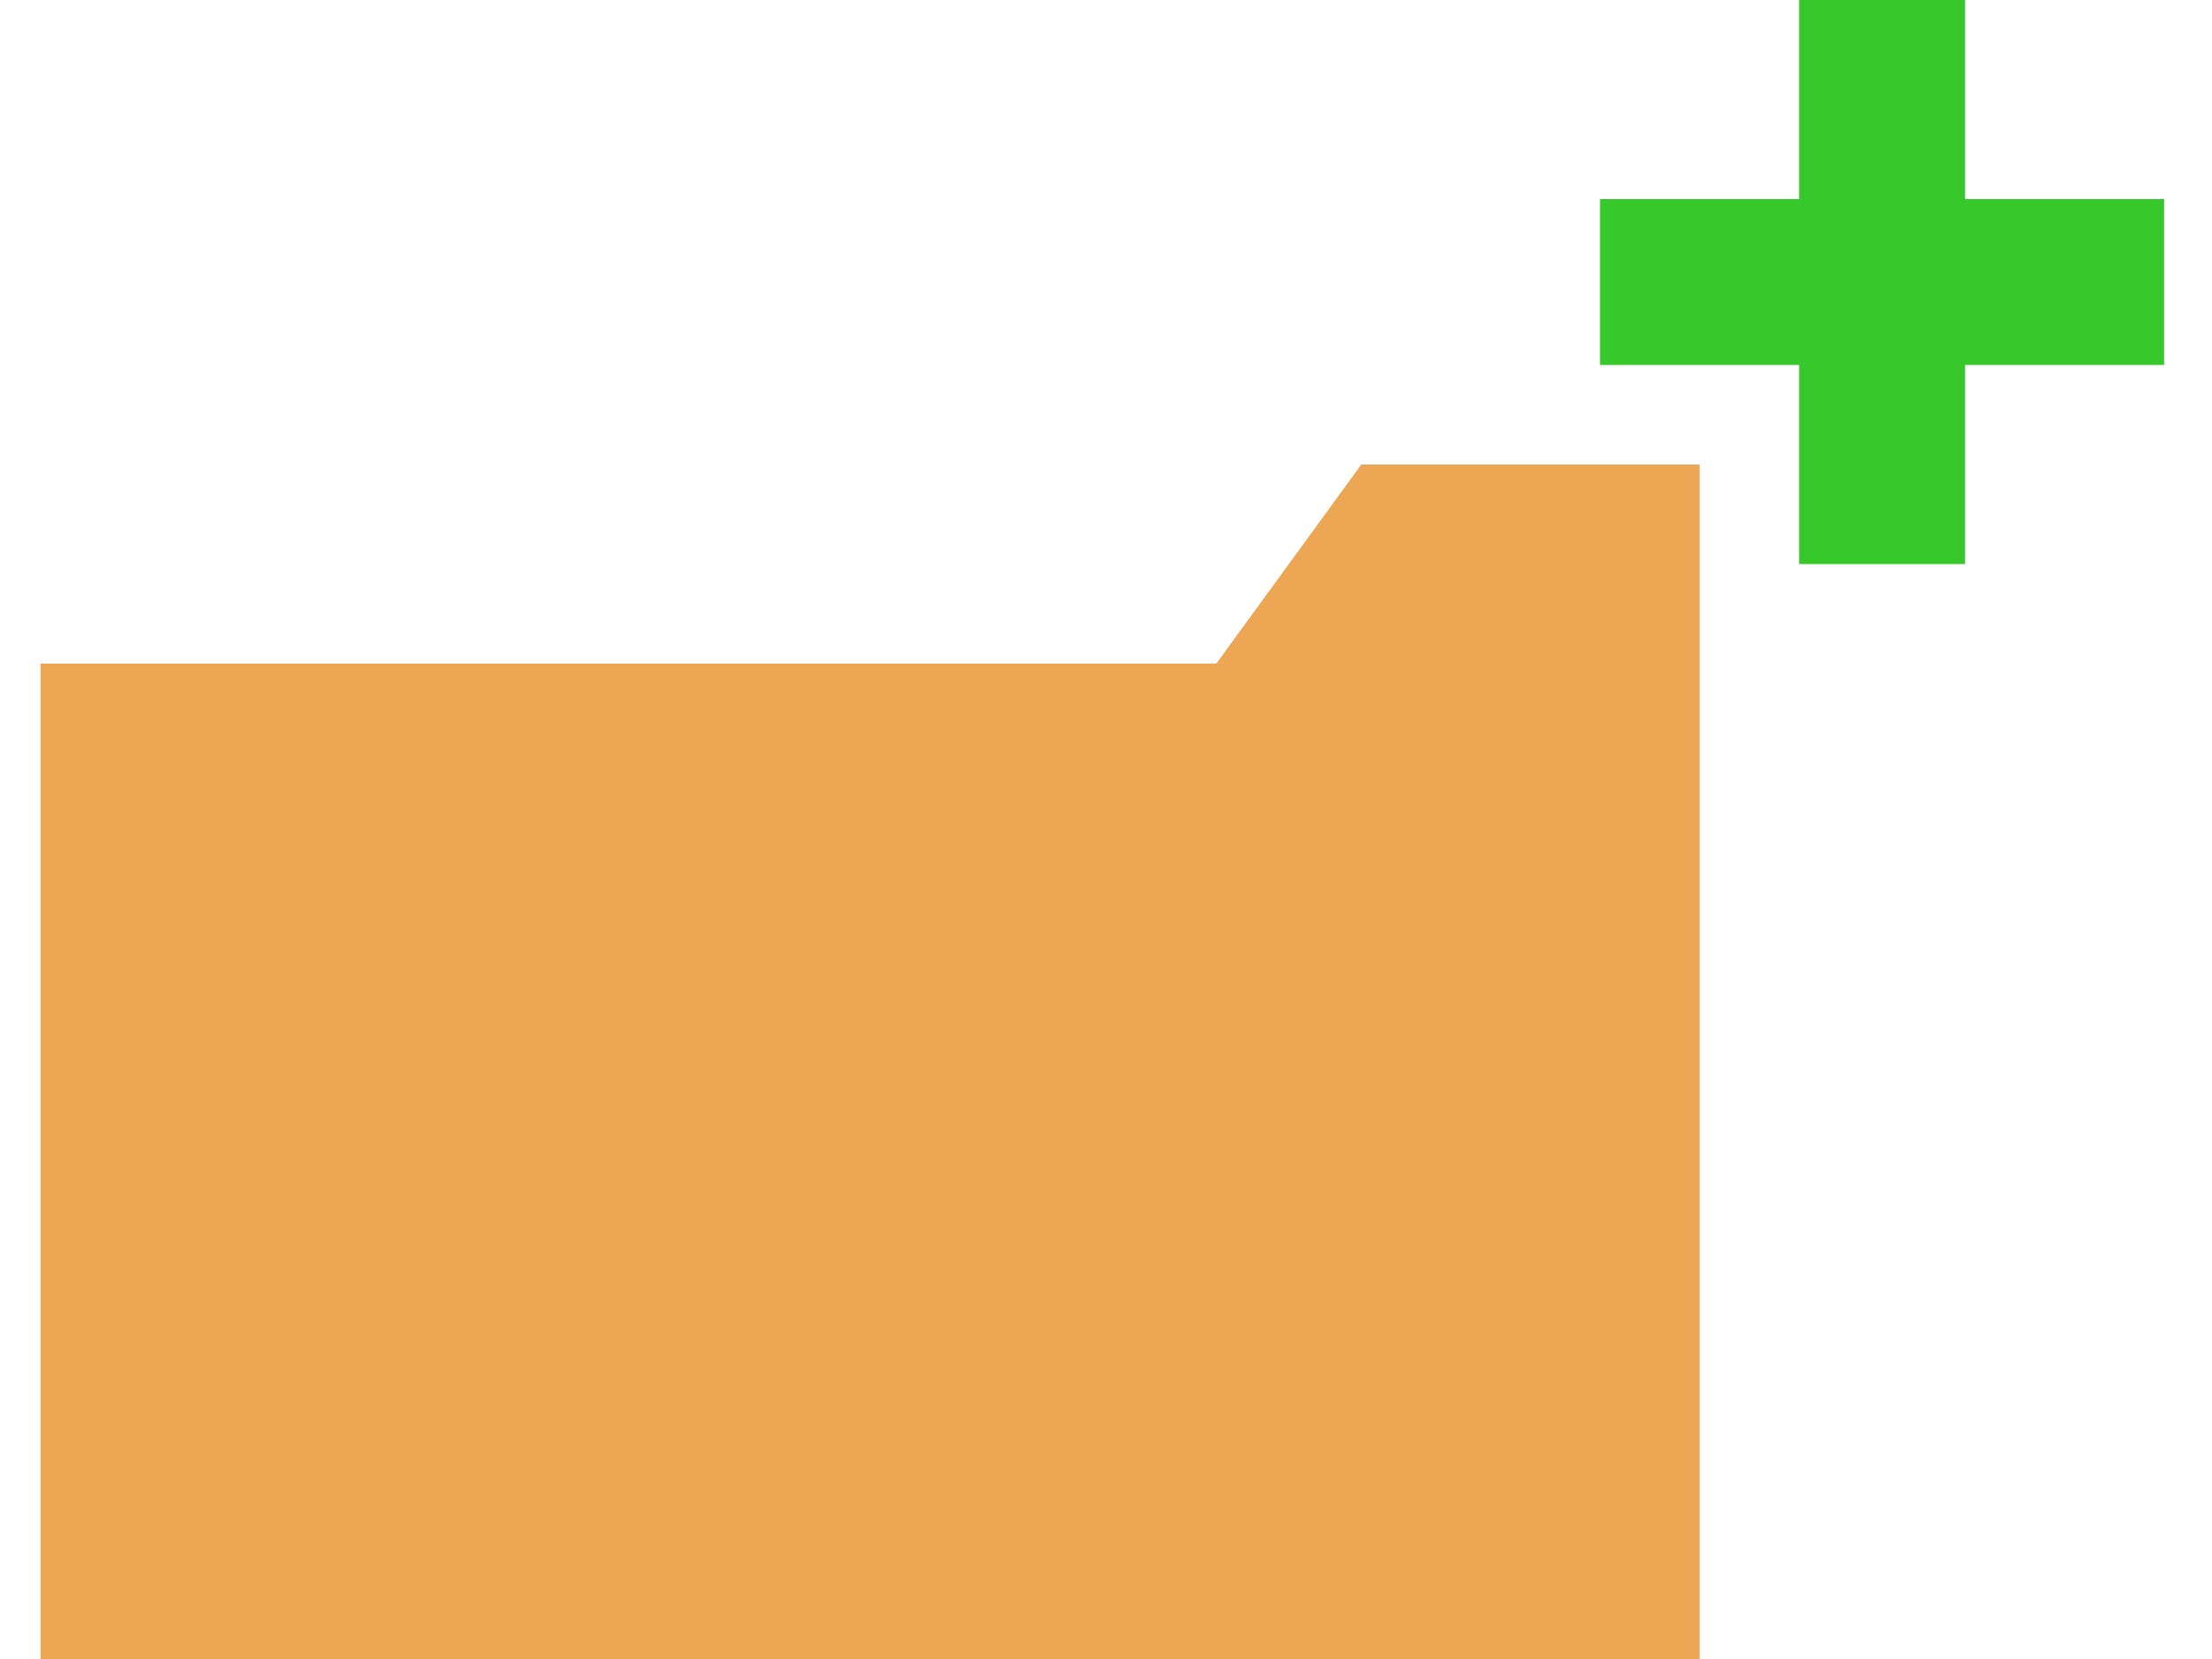 <svg width="24" height="18" viewBox="0 0 24 18" fill="none" xmlns="http://www.w3.org/2000/svg">
<path d="M13.197 7.2H0.44V18H18.44V5.04H14.77L13.197 7.2Z" fill="#EDA754"/>
<path d="M19.52 2.16V0H21.32V2.16H23.48V3.96H21.32V6.12H19.52V3.96H17.36V2.16H19.52Z" fill="#37C92B"/>
</svg>
